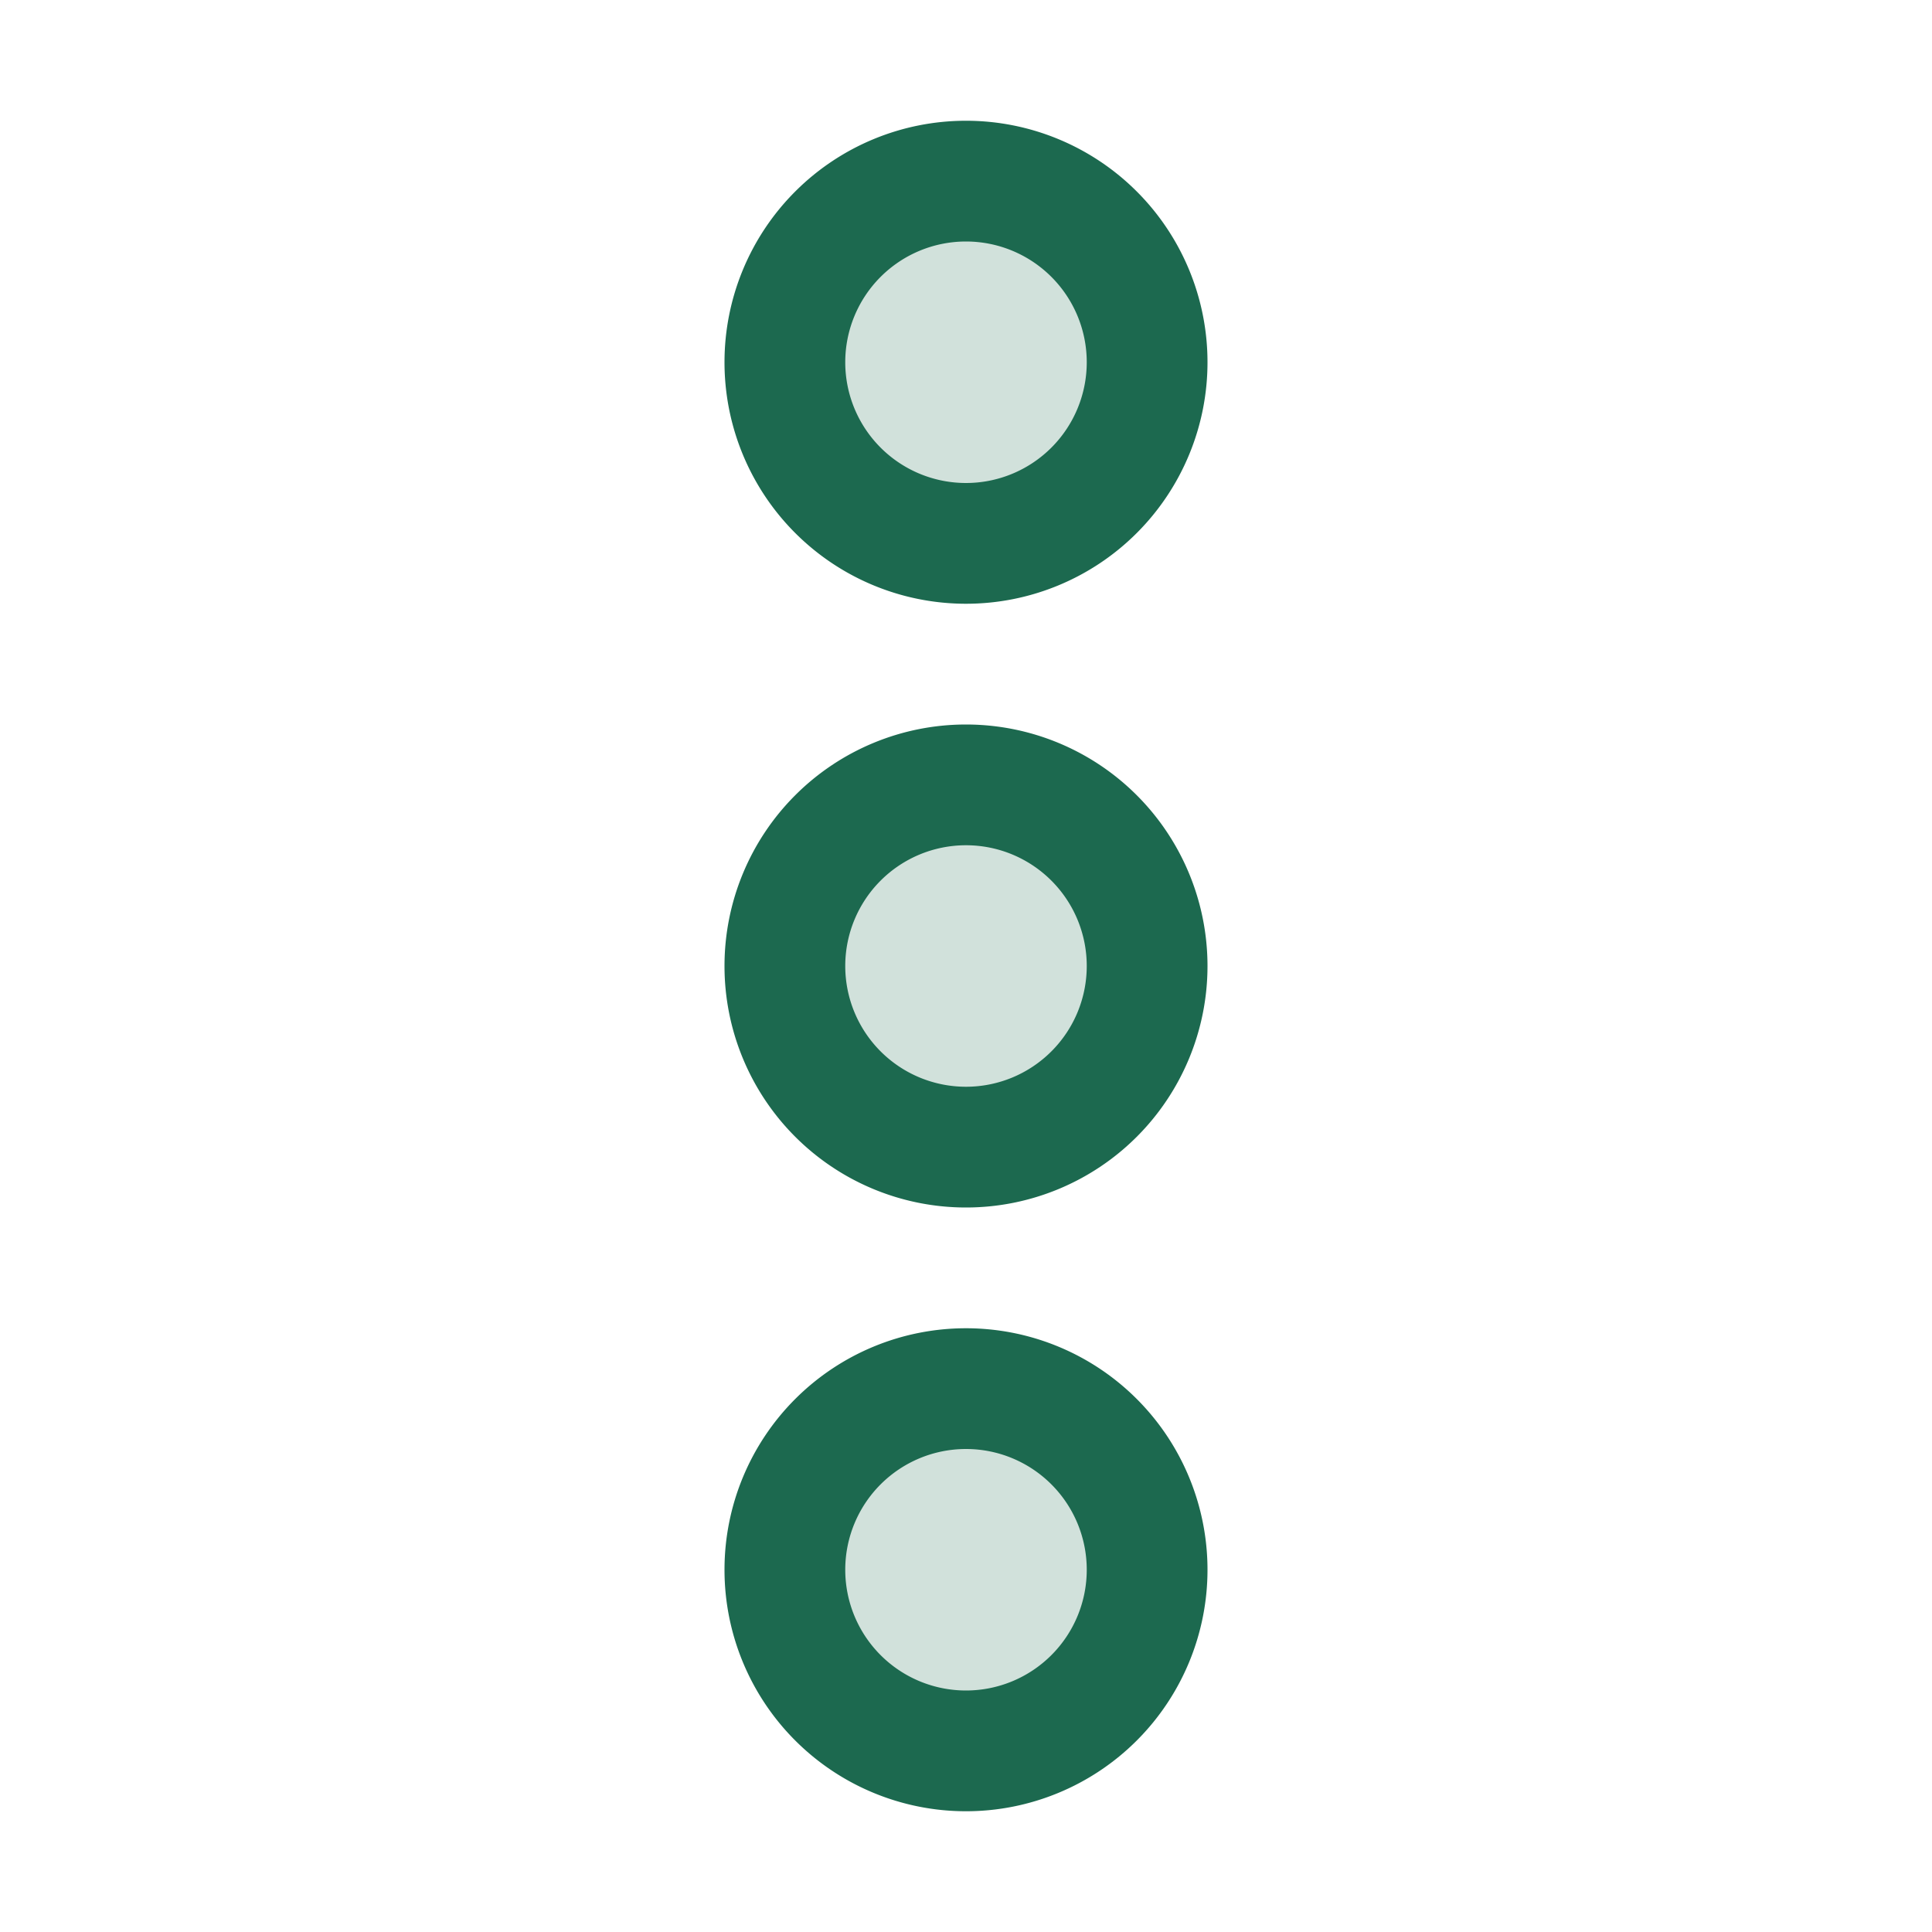 <svg xmlns="http://www.w3.org/2000/svg" viewBox="0 0 256 256" fill="#1C694F"><path d="M152,128a24,24,0,1,1-24-24A24,24,0,0,1,152,128ZM128,72a24,24,0,1,0-24-24A24,24,0,0,0,128,72Zm0,112a24,24,0,1,0,24,24A24,24,0,0,0,128,184Z" opacity="0.2"/><path d="M128,96a32,32,0,1,0,32,32A32,32,0,0,0,128,96Zm0,48a16,16,0,1,1,16-16A16,16,0,0,1,128,144Zm0-64A32,32,0,1,0,96,48,32,32,0,0,0,128,80Zm0-48a16,16,0,1,1-16,16A16,16,0,0,1,128,32Zm0,144a32,32,0,1,0,32,32A32,32,0,0,0,128,176Zm0,48a16,16,0,1,1,16-16A16,16,0,0,1,128,224Z"/></svg>